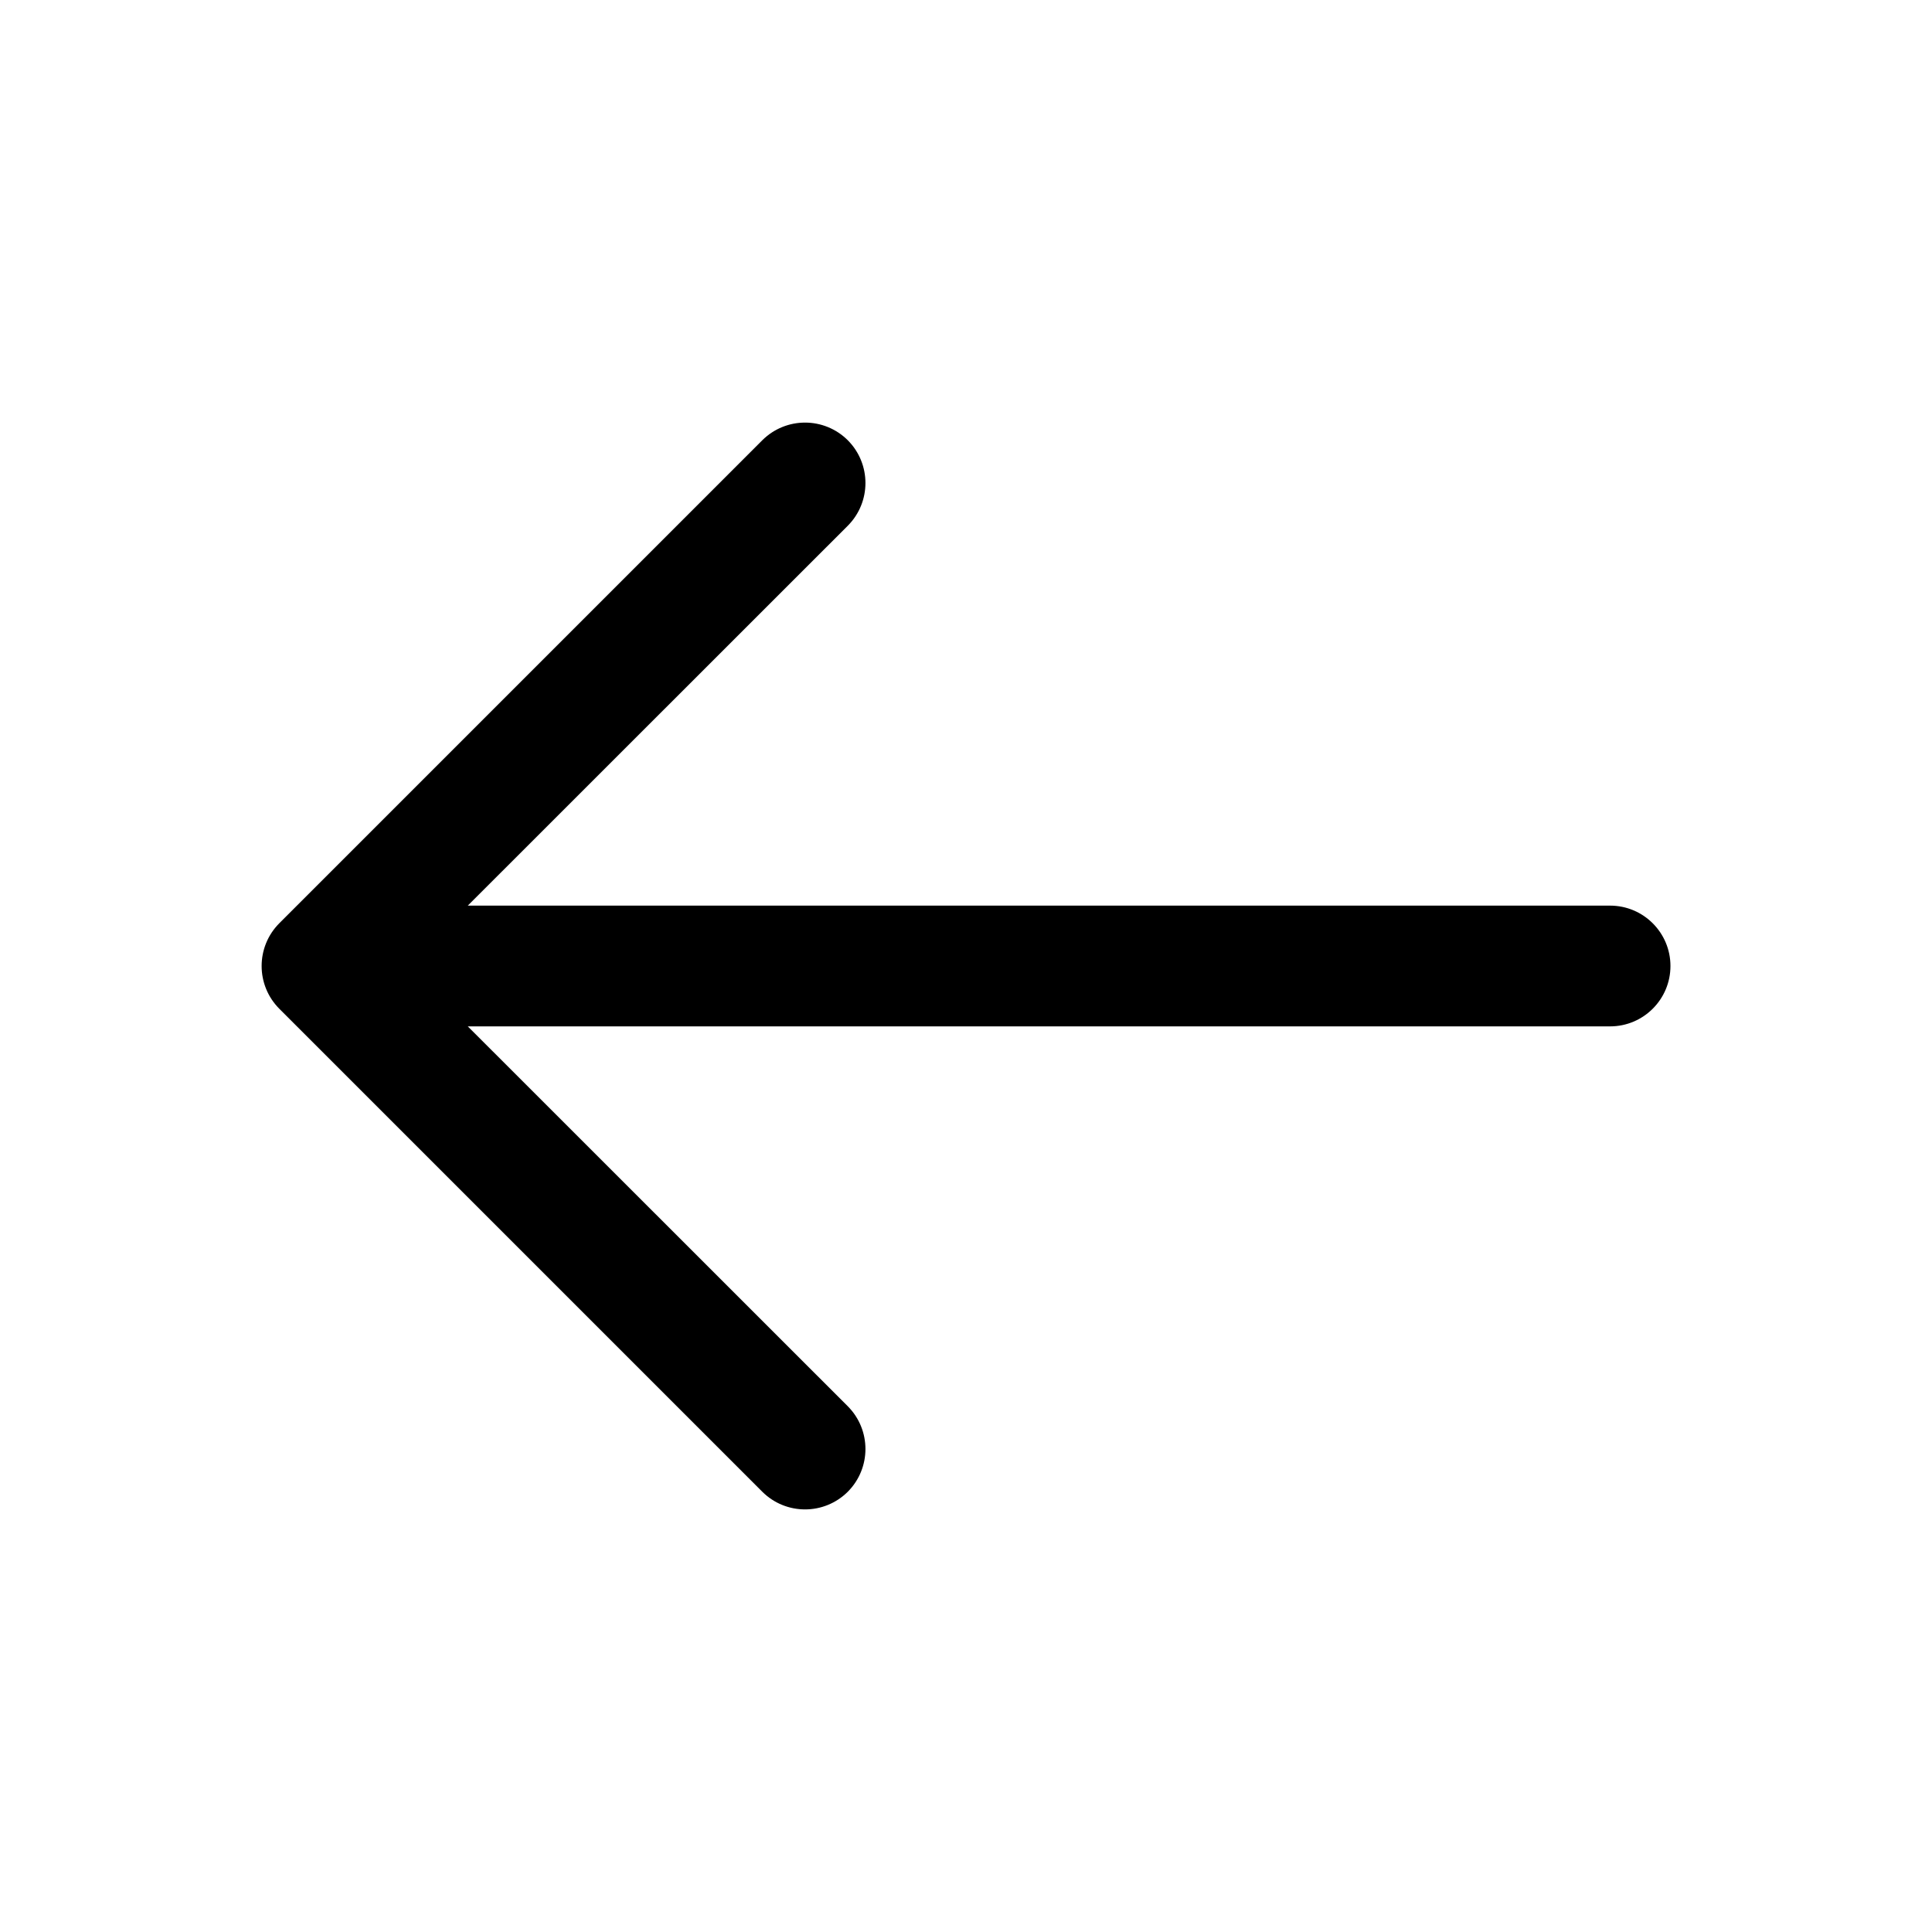 <svg width="16" height="16" viewBox="0 0 16 16" fill="none" xmlns="http://www.w3.org/2000/svg">
    <path fill-rule="evenodd" clip-rule="evenodd" d="M7.021 3.646C7.216 3.842 7.216 4.158 7.021 4.354L3.874 7.5H13.334C13.61 7.5 13.834 7.724 13.834 8C13.834 8.276 13.61 8.5 13.334 8.5H3.874L7.021 11.646C7.216 11.842 7.216 12.158 7.021 12.354C6.825 12.549 6.509 12.549 6.313 12.354L2.313 8.354C2.118 8.158 2.118 7.842 2.313 7.646L6.313 3.646C6.509 3.451 6.825 3.451 7.021 3.646Z" fill="currentColor"/>
</svg>
